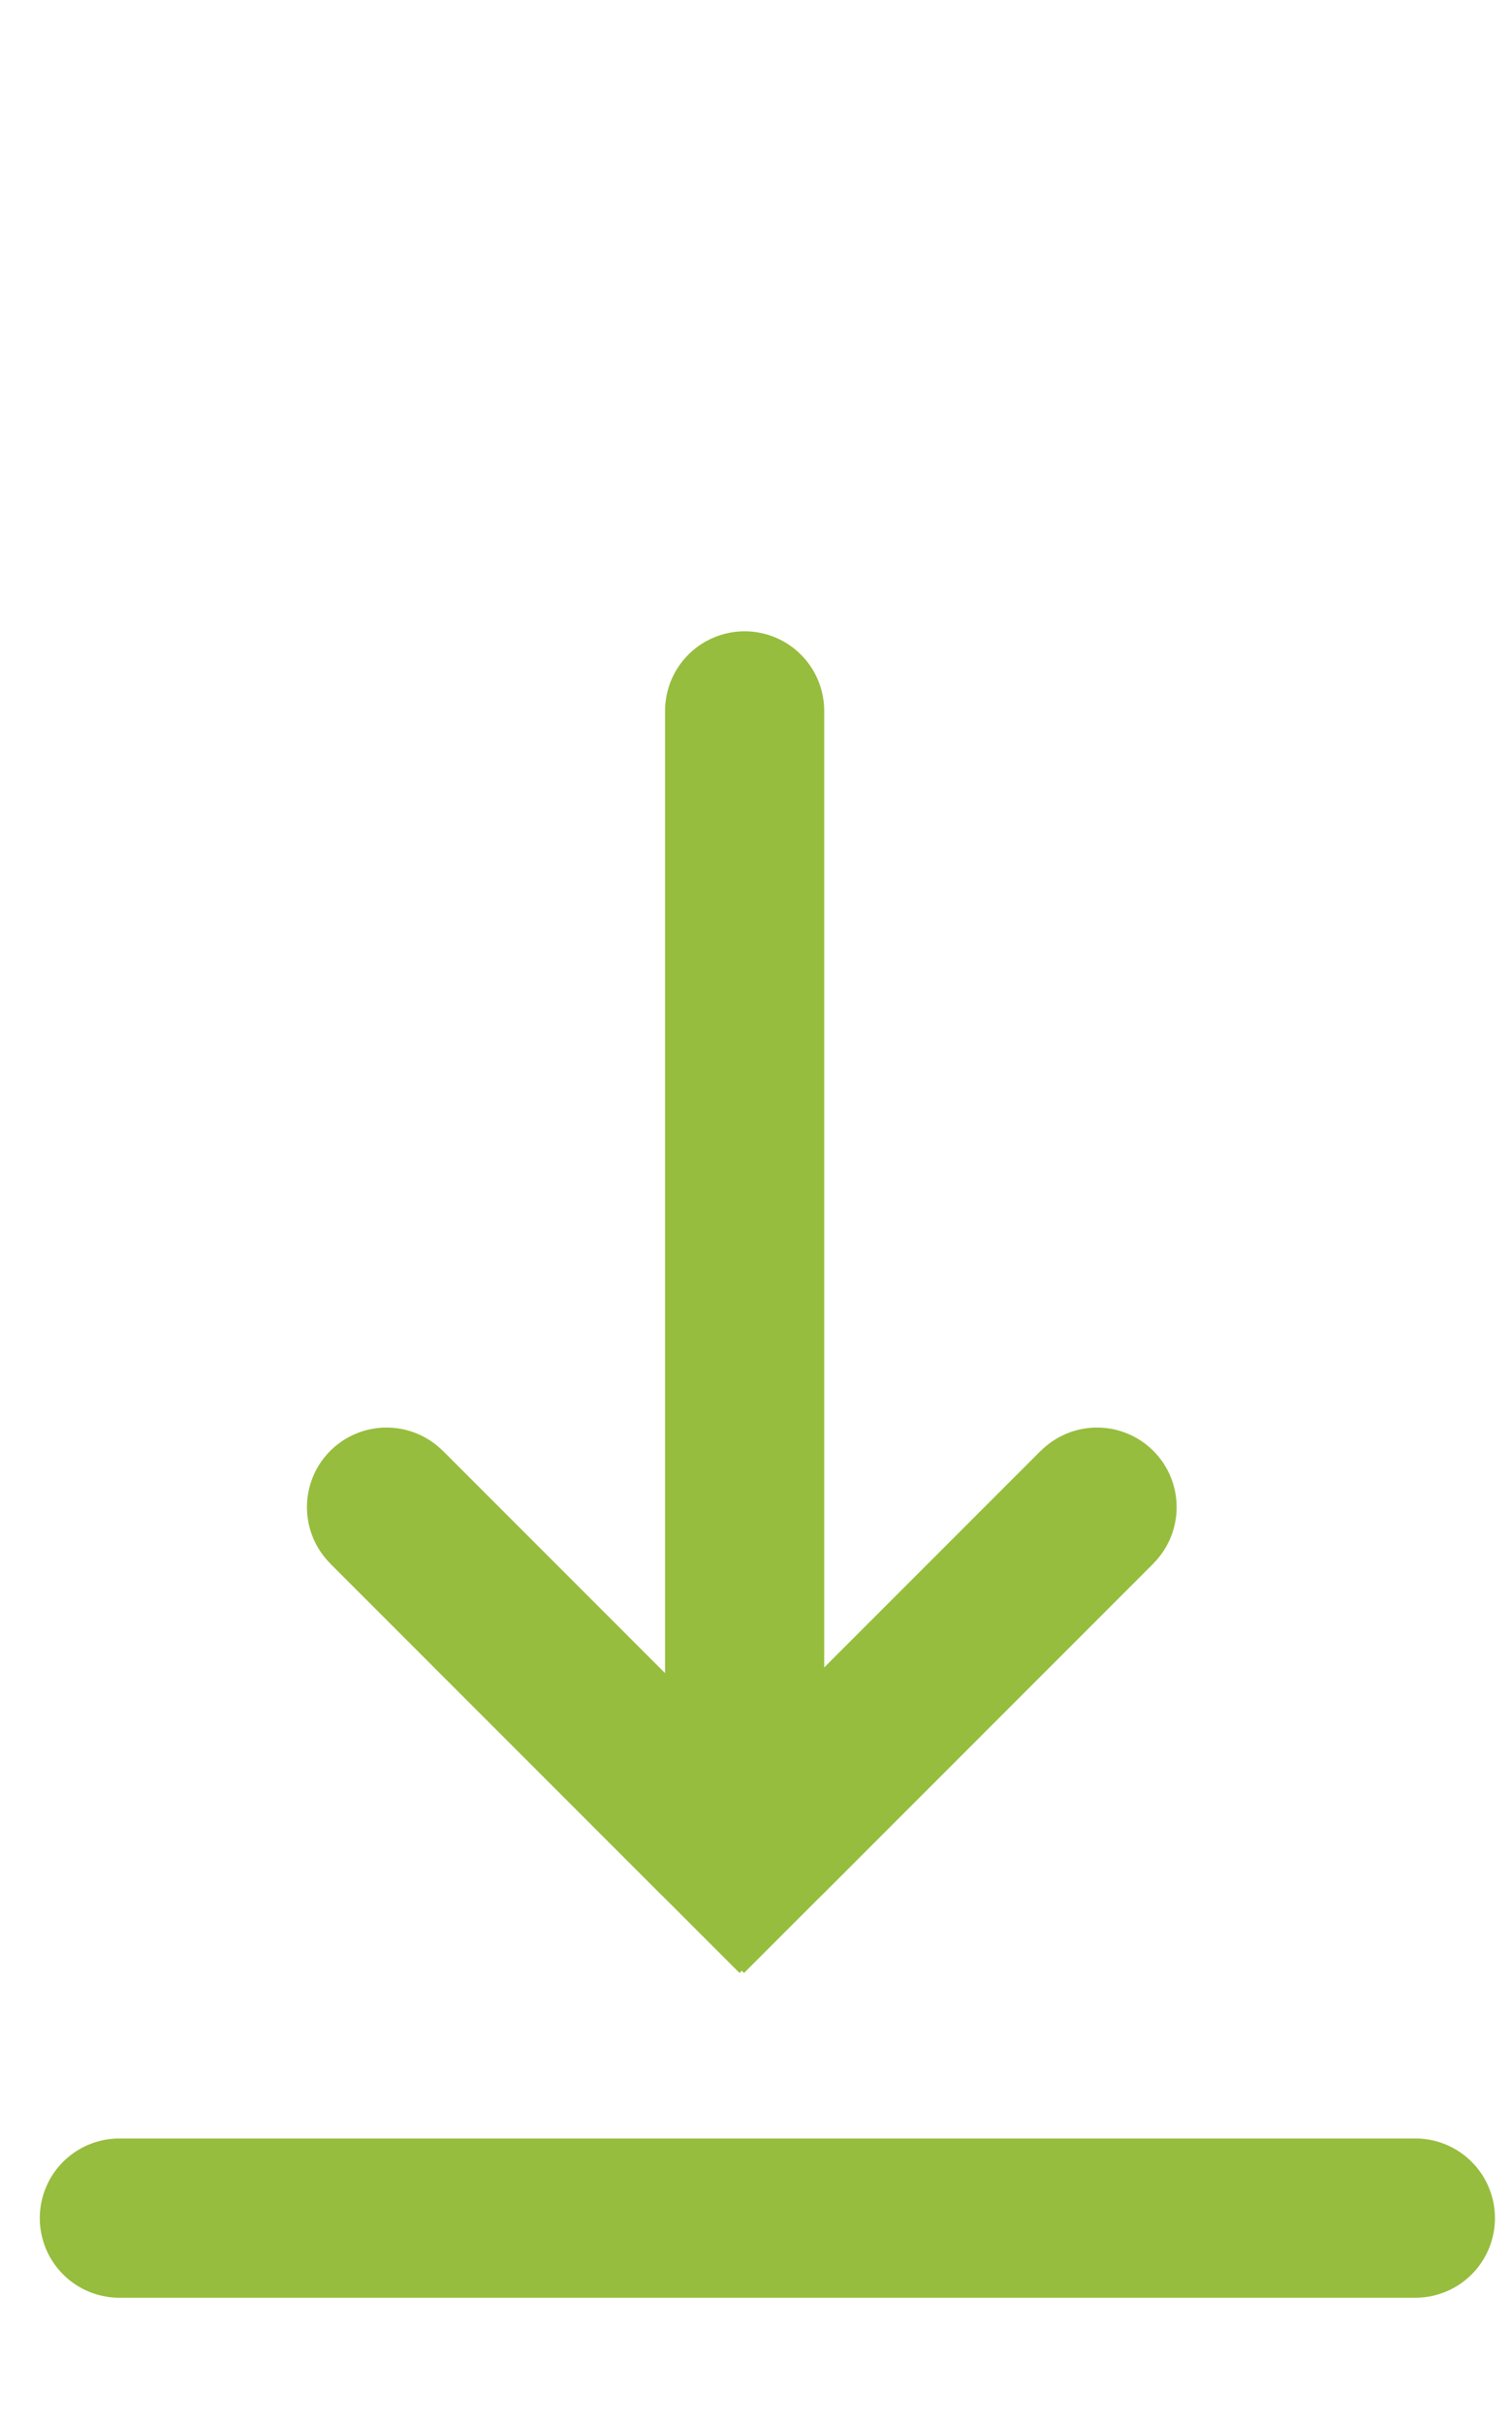 <?xml version="1.0" encoding="utf-8"?>
<!-- Generator: Adobe Illustrator 19.1.0, SVG Export Plug-In . SVG Version: 6.00 Build 0)  -->
<svg version="1.1" id="Layer_1" xmlns="http://www.w3.org/2000/svg" xmlns:xlink="http://www.w3.org/1999/xlink" x="0px" y="0px"
	 width="26.6px" height="42.6px" viewBox="0 0 26.6 42.6" style="enable-background:new 0 0 26.6 42.6;" xml:space="preserve">
<style type="text/css">
	.st0{clip-path:url(#SVGID_2_);}
	.st1{opacity:0.5;clip-path:url(#SVGID_4_);fill:none;stroke:#96BD3D;stroke-width:6;stroke-miterlimit:10;}
	.st2{opacity:0.75;clip-path:url(#SVGID_6_);enable-background:new    ;}
	.st3{clip-path:url(#SVGID_8_);}
	.st4{clip-path:url(#SVGID_10_);fill:none;stroke:#96BD3D;stroke-width:3;stroke-linejoin:bevel;stroke-miterlimit:10;}
	
		.st5{clip-path:url(#SVGID_10_);fill:none;stroke:#96BD3D;stroke-width:3;stroke-linecap:round;stroke-linejoin:bevel;stroke-miterlimit:10;}
	.st6{clip-path:url(#SVGID_10_);fill:none;stroke:#96BD3D;stroke-width:3;stroke-linecap:round;stroke-miterlimit:10;}
	.st7{clip-path:url(#SVGID_6_);fill:none;stroke:#96BD3D;stroke-width:2.5;stroke-linecap:round;stroke-miterlimit:10;}
	.st8{clip-path:url(#SVGID_6_);fill:none;stroke:#96BD3D;stroke-width:3;stroke-linejoin:bevel;stroke-miterlimit:10;}
	
		.st9{clip-path:url(#SVGID_6_);fill:none;stroke:#96BD3D;stroke-width:3;stroke-linecap:round;stroke-linejoin:bevel;stroke-miterlimit:10;}
	.st10{clip-path:url(#SVGID_6_);fill:none;stroke:#96BD3D;stroke-width:3;stroke-linecap:round;stroke-miterlimit:10;}
	.st11{clip-path:url(#SVGID_6_);}
	.st12{fill:#865AA5;}
	.st13{fill:none;stroke:#000000;stroke-linecap:round;stroke-miterlimit:10;}
	.st14{fill:none;stroke:#000000;stroke-linejoin:bevel;stroke-miterlimit:10;}
	.st15{fill:none;stroke:#000000;stroke-linecap:round;stroke-linejoin:bevel;stroke-miterlimit:10;}
	.st16{fill:none;stroke:#000000;stroke-width:3.5;stroke-linecap:round;stroke-miterlimit:10;}
	.st17{fill:none;stroke:#000000;stroke-width:3.5;stroke-linejoin:bevel;stroke-miterlimit:10;}
	.st18{fill:none;stroke:#000000;stroke-width:3.5;stroke-linecap:round;stroke-linejoin:bevel;stroke-miterlimit:10;}
	.st19{clip-path:url(#SVGID_12_);}
	.st20{fill:#50672F;}
	.st21{fill:#96BD3D;}
	.st22{clip-path:url(#SVGID_14_);}
	.st23{clip-path:url(#SVGID_16_);fill:none;stroke:#96BD3D;stroke-width:6;stroke-miterlimit:10;}
	
		.st24{opacity:0.75;clip-path:url(#SVGID_18_);fill:none;stroke:#96BD3D;stroke-width:3;stroke-linecap:round;stroke-miterlimit:10;}
	.st25{clip-path:url(#SVGID_20_);}
	.st26{fill:#5F6B8D;}
	
		.st27{opacity:0.75;clip-path:url(#SVGID_20_);fill:none;stroke:#96BD3D;stroke-width:3;stroke-linecap:round;stroke-miterlimit:10;}
	.st28{clip-path:url(#SVGID_22_);}
	.st29{opacity:0.5;clip-path:url(#SVGID_24_);fill:none;stroke:#96BD3D;stroke-width:6;stroke-miterlimit:10;}
	.st30{opacity:0.75;clip-path:url(#SVGID_26_);enable-background:new    ;}
	.st31{clip-path:url(#SVGID_28_);}
	.st32{clip-path:url(#SVGID_30_);fill:none;stroke:#96BD3D;stroke-width:3;stroke-linejoin:bevel;stroke-miterlimit:10;}
	
		.st33{clip-path:url(#SVGID_30_);fill:none;stroke:#96BD3D;stroke-width:3;stroke-linecap:round;stroke-linejoin:bevel;stroke-miterlimit:10;}
	.st34{clip-path:url(#SVGID_30_);fill:none;stroke:#96BD3D;stroke-width:3;stroke-linecap:round;stroke-miterlimit:10;}
	.st35{fill:none;stroke:#BED67A;stroke-width:2.8;stroke-linecap:round;stroke-miterlimit:10;}
	.st36{fill:none;stroke:#BED67A;stroke-width:2.8;stroke-linejoin:bevel;stroke-miterlimit:10;}
	.st37{fill:none;stroke:#BED67A;stroke-width:2.8;stroke-linecap:round;stroke-linejoin:bevel;stroke-miterlimit:10;}
	.st38{fill:none;stroke:#96BD3D;stroke-width:2.8;stroke-linecap:round;stroke-miterlimit:10;}
	.st39{fill:none;stroke:#96BD3D;stroke-width:2.8;stroke-linejoin:bevel;stroke-miterlimit:10;}
	.st40{fill:none;stroke:#96BD3D;stroke-width:2.8;stroke-linecap:round;stroke-linejoin:bevel;stroke-miterlimit:10;}
	.st41{fill:none;stroke:#50672F;stroke-width:3;stroke-linecap:round;stroke-miterlimit:10;}
	.st42{fill:none;stroke:#5F6B8D;stroke-width:3;stroke-linecap:round;stroke-miterlimit:10;}
	.st43{fill:none;stroke:#516730;stroke-width:2.8;stroke-linecap:round;stroke-miterlimit:10;}
	.st44{fill:none;stroke:#516730;stroke-width:2.8;stroke-linejoin:bevel;stroke-miterlimit:10;}
	.st45{fill:none;stroke:#516730;stroke-width:2.8;stroke-linecap:round;stroke-linejoin:bevel;stroke-miterlimit:10;}
	.st46{fill:none;stroke:#606B8D;stroke-width:2.8;stroke-linecap:round;stroke-miterlimit:10;}
	.st47{fill:none;stroke:#606B8D;stroke-width:2.8;stroke-linejoin:bevel;stroke-miterlimit:10;}
	.st48{fill:none;stroke:#606B8D;stroke-width:2.8;stroke-linecap:round;stroke-linejoin:bevel;stroke-miterlimit:10;}
	.st49{fill:none;stroke:#E6ECA9;stroke-width:2.8;stroke-linecap:round;stroke-miterlimit:10;}
	.st50{fill:none;stroke:#E6ECA9;stroke-width:2.8;stroke-linejoin:bevel;stroke-miterlimit:10;}
	.st51{fill:none;stroke:#E6ECA9;stroke-width:2.8;stroke-linecap:round;stroke-linejoin:bevel;stroke-miterlimit:10;}
</style>
<g>
	<line class="st38" x1="13.1" y1="12.5" x2="13.1" y2="31.7"/>
	<line class="st39" x1="14" y1="33.7" x2="6.8" y2="26.5"/>
	<line class="st40" x1="12.6" y1="32.3" x2="6.8" y2="26.5"/>
	<line class="st39" x1="12.1" y1="33.7" x2="19.3" y2="26.5"/>
	<line class="st40" x1="13.5" y1="32.3" x2="19.3" y2="26.5"/>
</g>
<line class="st38" x1="2.1" y1="39" x2="24.9" y2="39"/>
</svg>
